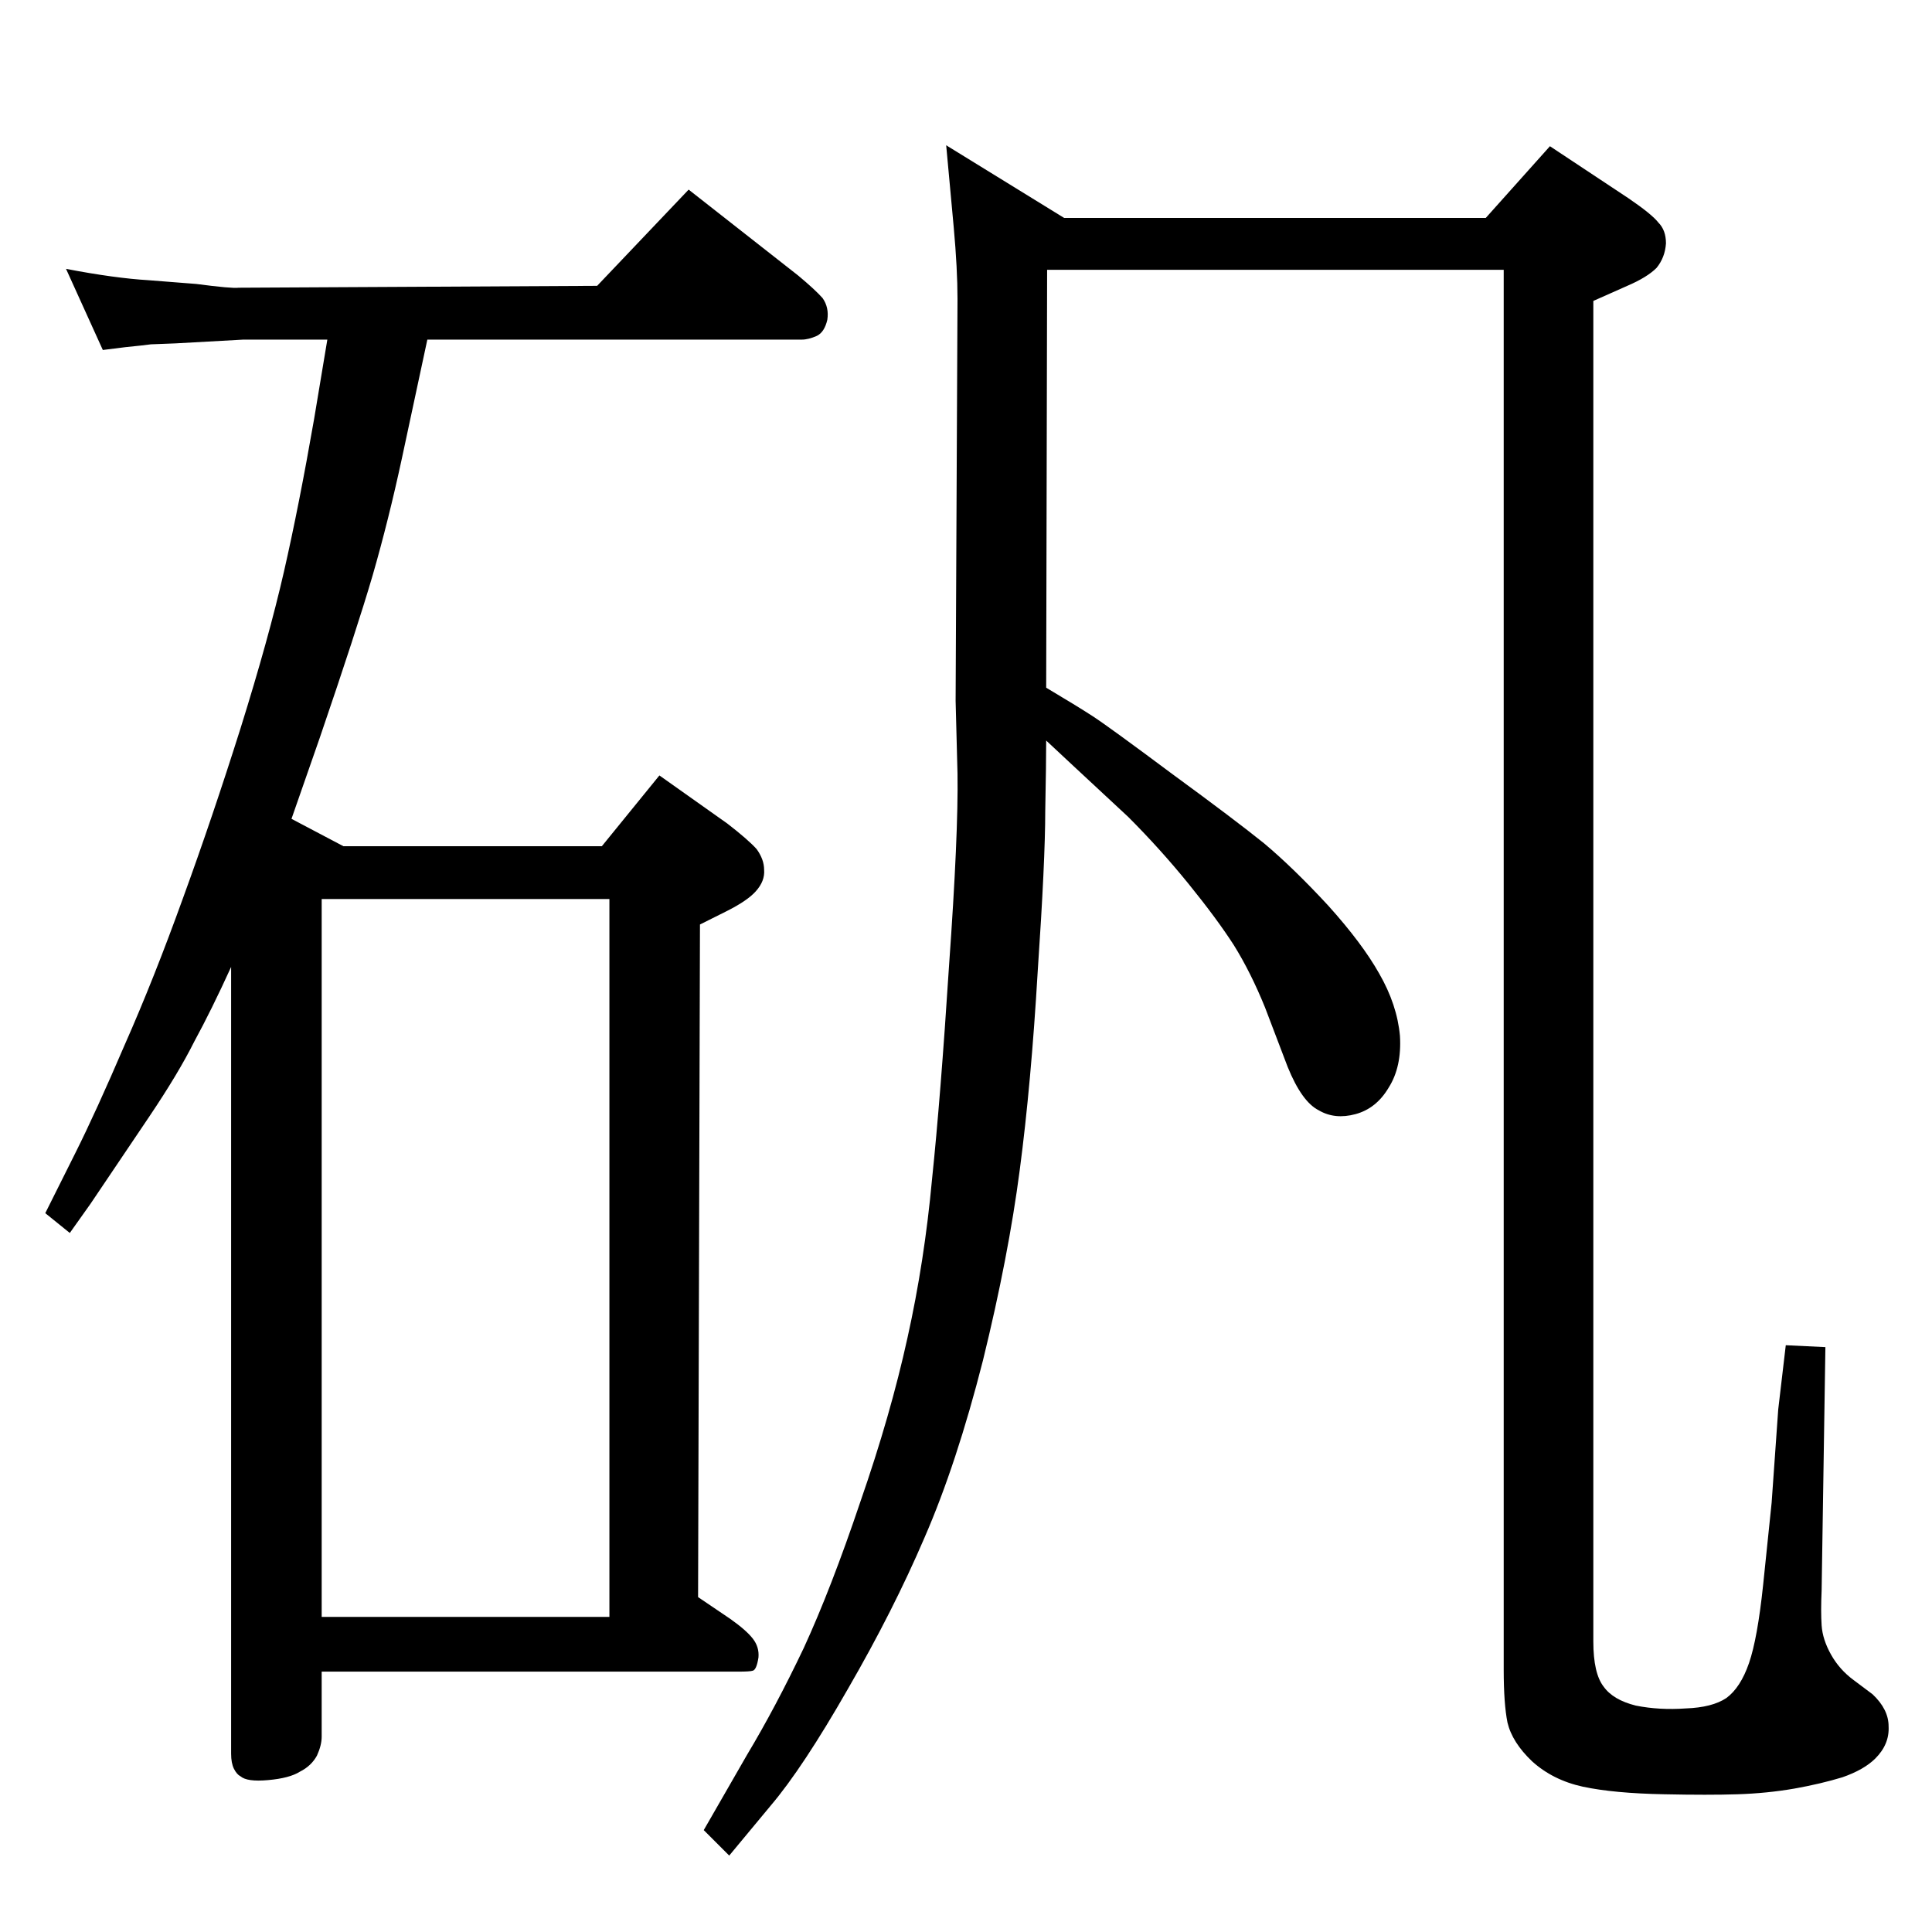 <?xml version="1.0" standalone="no"?>
<!DOCTYPE svg PUBLIC "-//W3C//DTD SVG 1.1//EN" "http://www.w3.org/Graphics/SVG/1.1/DTD/svg11.dtd" >
<svg xmlns="http://www.w3.org/2000/svg" xmlns:xlink="http://www.w3.org/1999/xlink" version="1.1" viewBox="0 -410 2048 2048">
  <g transform="matrix(1 0 0 -1 0 1638)">
   <path fill="currentColor"
d="M1109 1319q32 -19 49 -30t84 -61q67 -49 98 -74q31 -26 68 -66q36 -40 54 -72q19 -33 22 -66q2 -33 -12 -55q-13 -22 -35 -28t-39 4q-18 9 -33 46l-24 63q-15 37 -33 66q-18 28 -48 65t-64 71l-57 53l-30 28q0 -23 -1 -75q0 -52 -8 -170q-7 -119 -19 -210
q-12 -92 -39 -202q-28 -110 -62 -188q-33 -77 -81 -160q-48 -84 -82 -124l-44 -53l-27 27l46 80q30 50 60 113q29 63 60 155q32 92 50 174q18 81 26 168q9 86 18 226q10 140 9 204l-2 77l2 426q0 32 -4 76l-8 87l125 -77h447l68 76l83 -55q25 -17 32 -26q8 -8 8 -22
q-1 -15 -10 -26q-10 -10 -31 -19l-36 -16v-1421q0 -34 11 -48q10 -14 34 -20q25 -5 53 -3q28 1 43 11q15 11 24 37t15 83l9 87l7 99l8 68l42 -2l-4 -258q-1 -22 0 -37t10 -31t24 -27l20 -15q17 -16 17 -34q1 -19 -14 -34q-12 -12 -35 -20q-23 -7 -51 -12q-29 -5 -60 -6
t-78 0q-53 1 -86 8q-32 7 -54 27q-21 20 -26 41q-4 20 -4 56v1484h-484zM453 1688l-27 -126q-14 -65 -31 -124q-17 -58 -56 -172l-30 -86l55 -29h274l61 75l72 -51q22 -17 31 -27q8 -11 8 -22q1 -12 -9 -23q-9 -10 -31 -21l-28 -14l-2 -713l34 -23q17 -12 24 -21t6 -20
q-2 -13 -6 -14q-3 -1 -15 -1h-442v-69q0 -9 -5 -20q-6 -11 -18 -17q-11 -7 -34 -9q-22 -2 -29 4q-4 2 -7 8t-3 16v834q-21 -46 -39 -79q-17 -34 -48 -80l-62 -92l-22 -31l-26 21l32 64q22 44 52 114q31 70 62 156q31 85 61 180q30 96 46 166t32 162l14 84h-89l-72 -4l-26 -1
q-7 -1 -27 -3l-24 -3l-39 86q26 -5 48 -8t39 -4l51 -4q38 -5 45 -4l380 2l97 102l116 -91q18 -15 26 -24q7 -10 5 -23q-3 -13 -11 -17q-9 -4 -16 -4h-397zM341 334h305v761h-305v-761z" />
  </g>

</svg>
